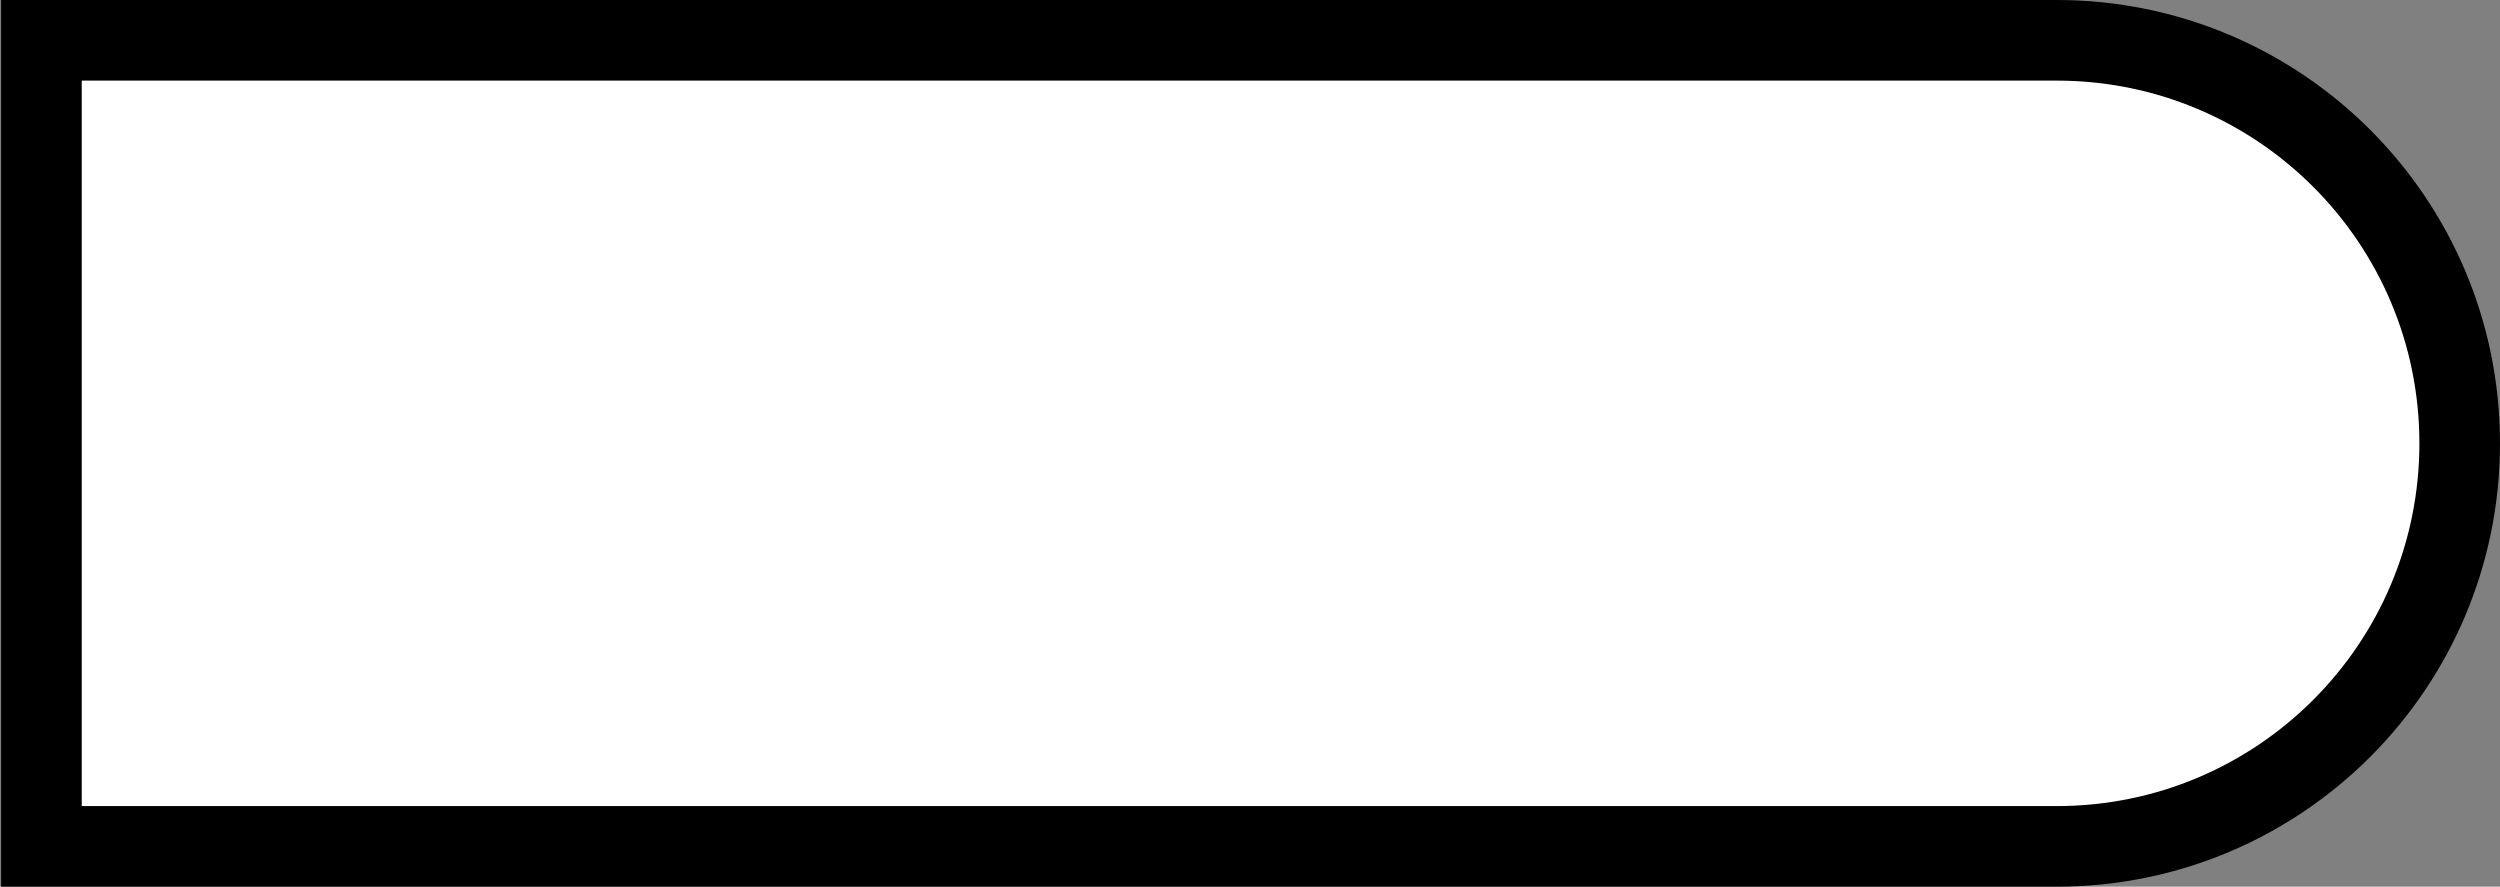 <?xml version="1.0" encoding="utf-8"?>
<!-- Generator: Adobe Illustrator 16.0.0, SVG Export Plug-In . SVG Version: 6.00 Build 0)  -->
<!DOCTYPE svg PUBLIC "-//W3C//DTD SVG 1.1//EN" "http://www.w3.org/Graphics/SVG/1.1/DTD/svg11.dtd">
<svg version="1.1" id="레이어_1" xmlns="http://www.w3.org/2000/svg" xmlns:xlink="http://www.w3.org/1999/xlink" x="0px"
	 y="0px" width="31.014px" height="11px" viewBox="0.701 0 31.014 11" enable-background="new 0.701 0 31.014 11"
	 xml:space="preserve">
<rect x="0.701" y="0" width="31.014" height="11" fill="#808080" stroke="none"/>
<path fill="#FFFFFF" stroke="#000000" stroke-miterlimit="10" d="M26.215,0.5h-25v10h25c2.764,0,5-2.238,5-5
	C31.215,2.738,28.979,0.5,26.215,0.5z"/>
</svg>
